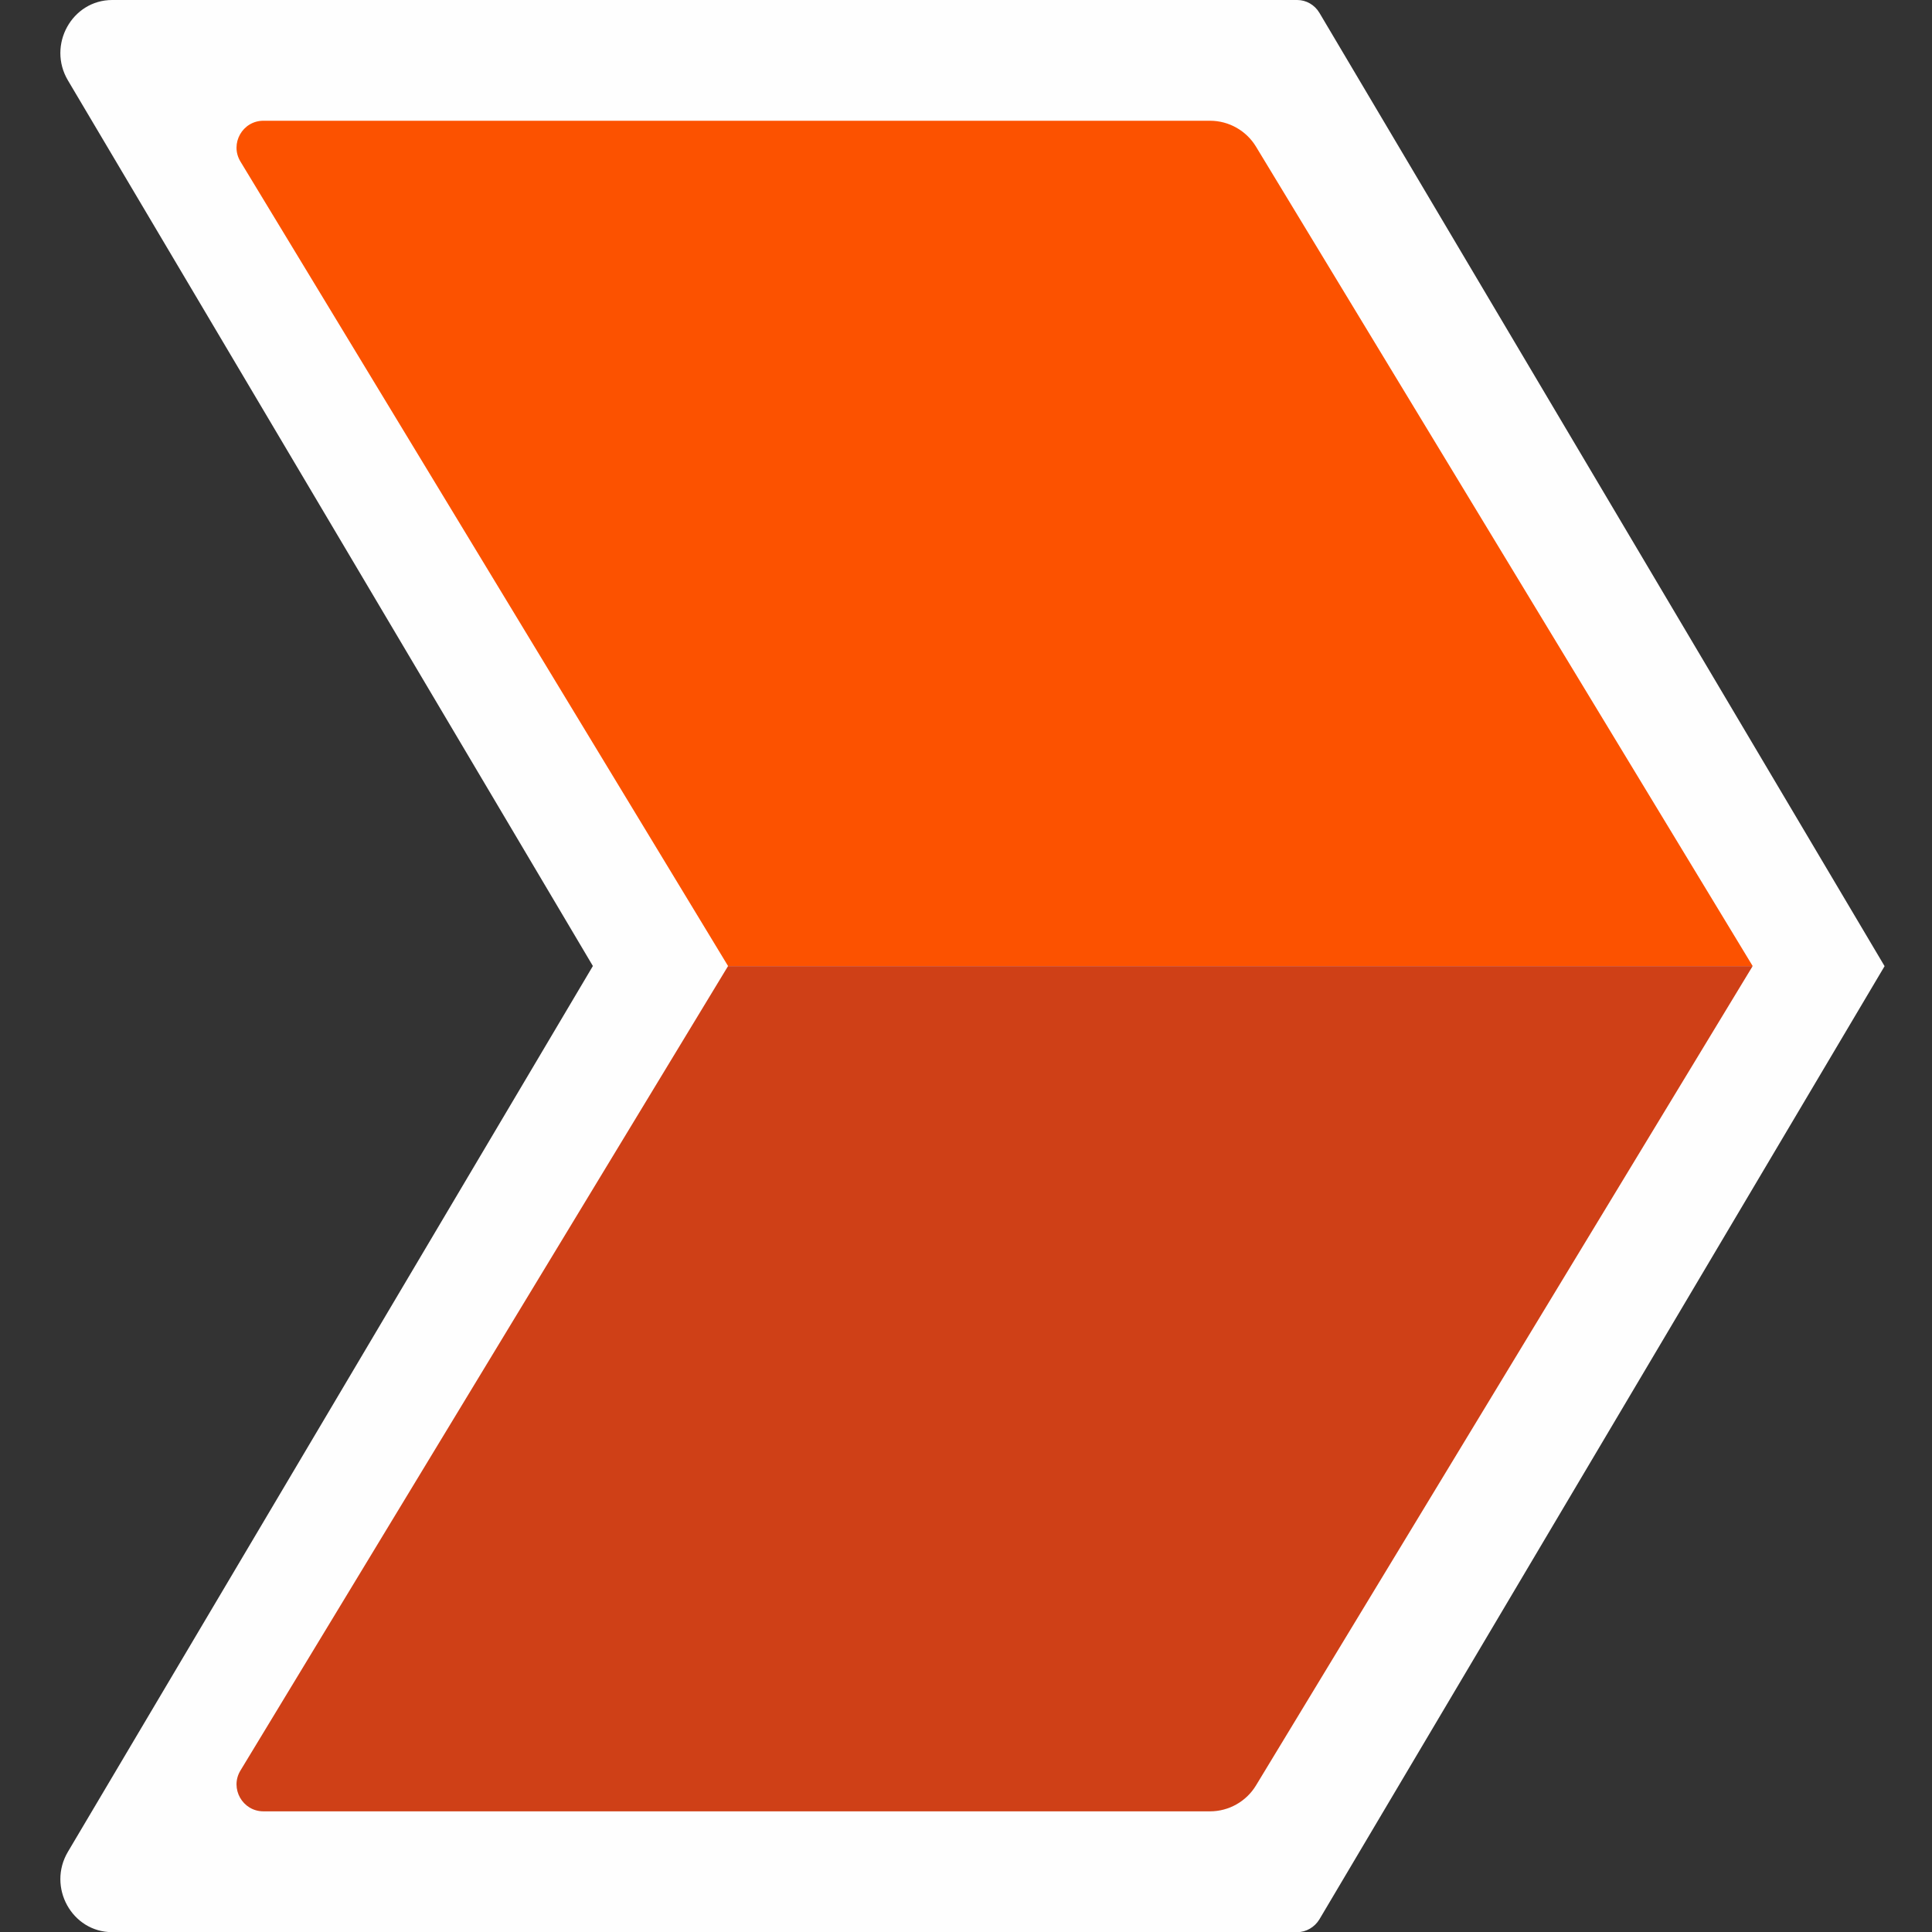 <svg xmlns="http://www.w3.org/2000/svg" width="24" height="24" viewBox="0 0 24 24"><rect x="0" y="0" width="24" height="24" fill="#333333" stroke="none"/><g fill="none" fill-rule="evenodd"><path fill="#FEFEFE" d="M0.844,0.999 C0.584,0.561 0.893,0 1.394,0 L16.115,0 C16.226,0 16.331,0.06 16.39,0.159 L23.411,12.002 L16.39,23.843 C16.331,23.94 16.226,24.002 16.115,24.002 L1.394,24.002 C0.893,24.002 0.584,23.441 0.844,23.003 L7.365,12 L0.844,0.999 Z"/><path fill="#FC5200" d="M21.772,12 L15.602,1.821 C15.482,1.623 15.265,1.5 15.032,1.5 L3.272,1.5 C3.013,1.5 2.852,1.784 2.987,2.007 L9.044,12 L21.772,12 Z"/><path fill="#CF4017" d="M2.987,21.994 L9.044,12.001 L21.772,12.001 L15.602,22.18 C15.482,22.378 15.265,22.501 15.032,22.501 L3.272,22.501 C3.013,22.501 2.852,22.216 2.987,21.994"/></g></svg>
